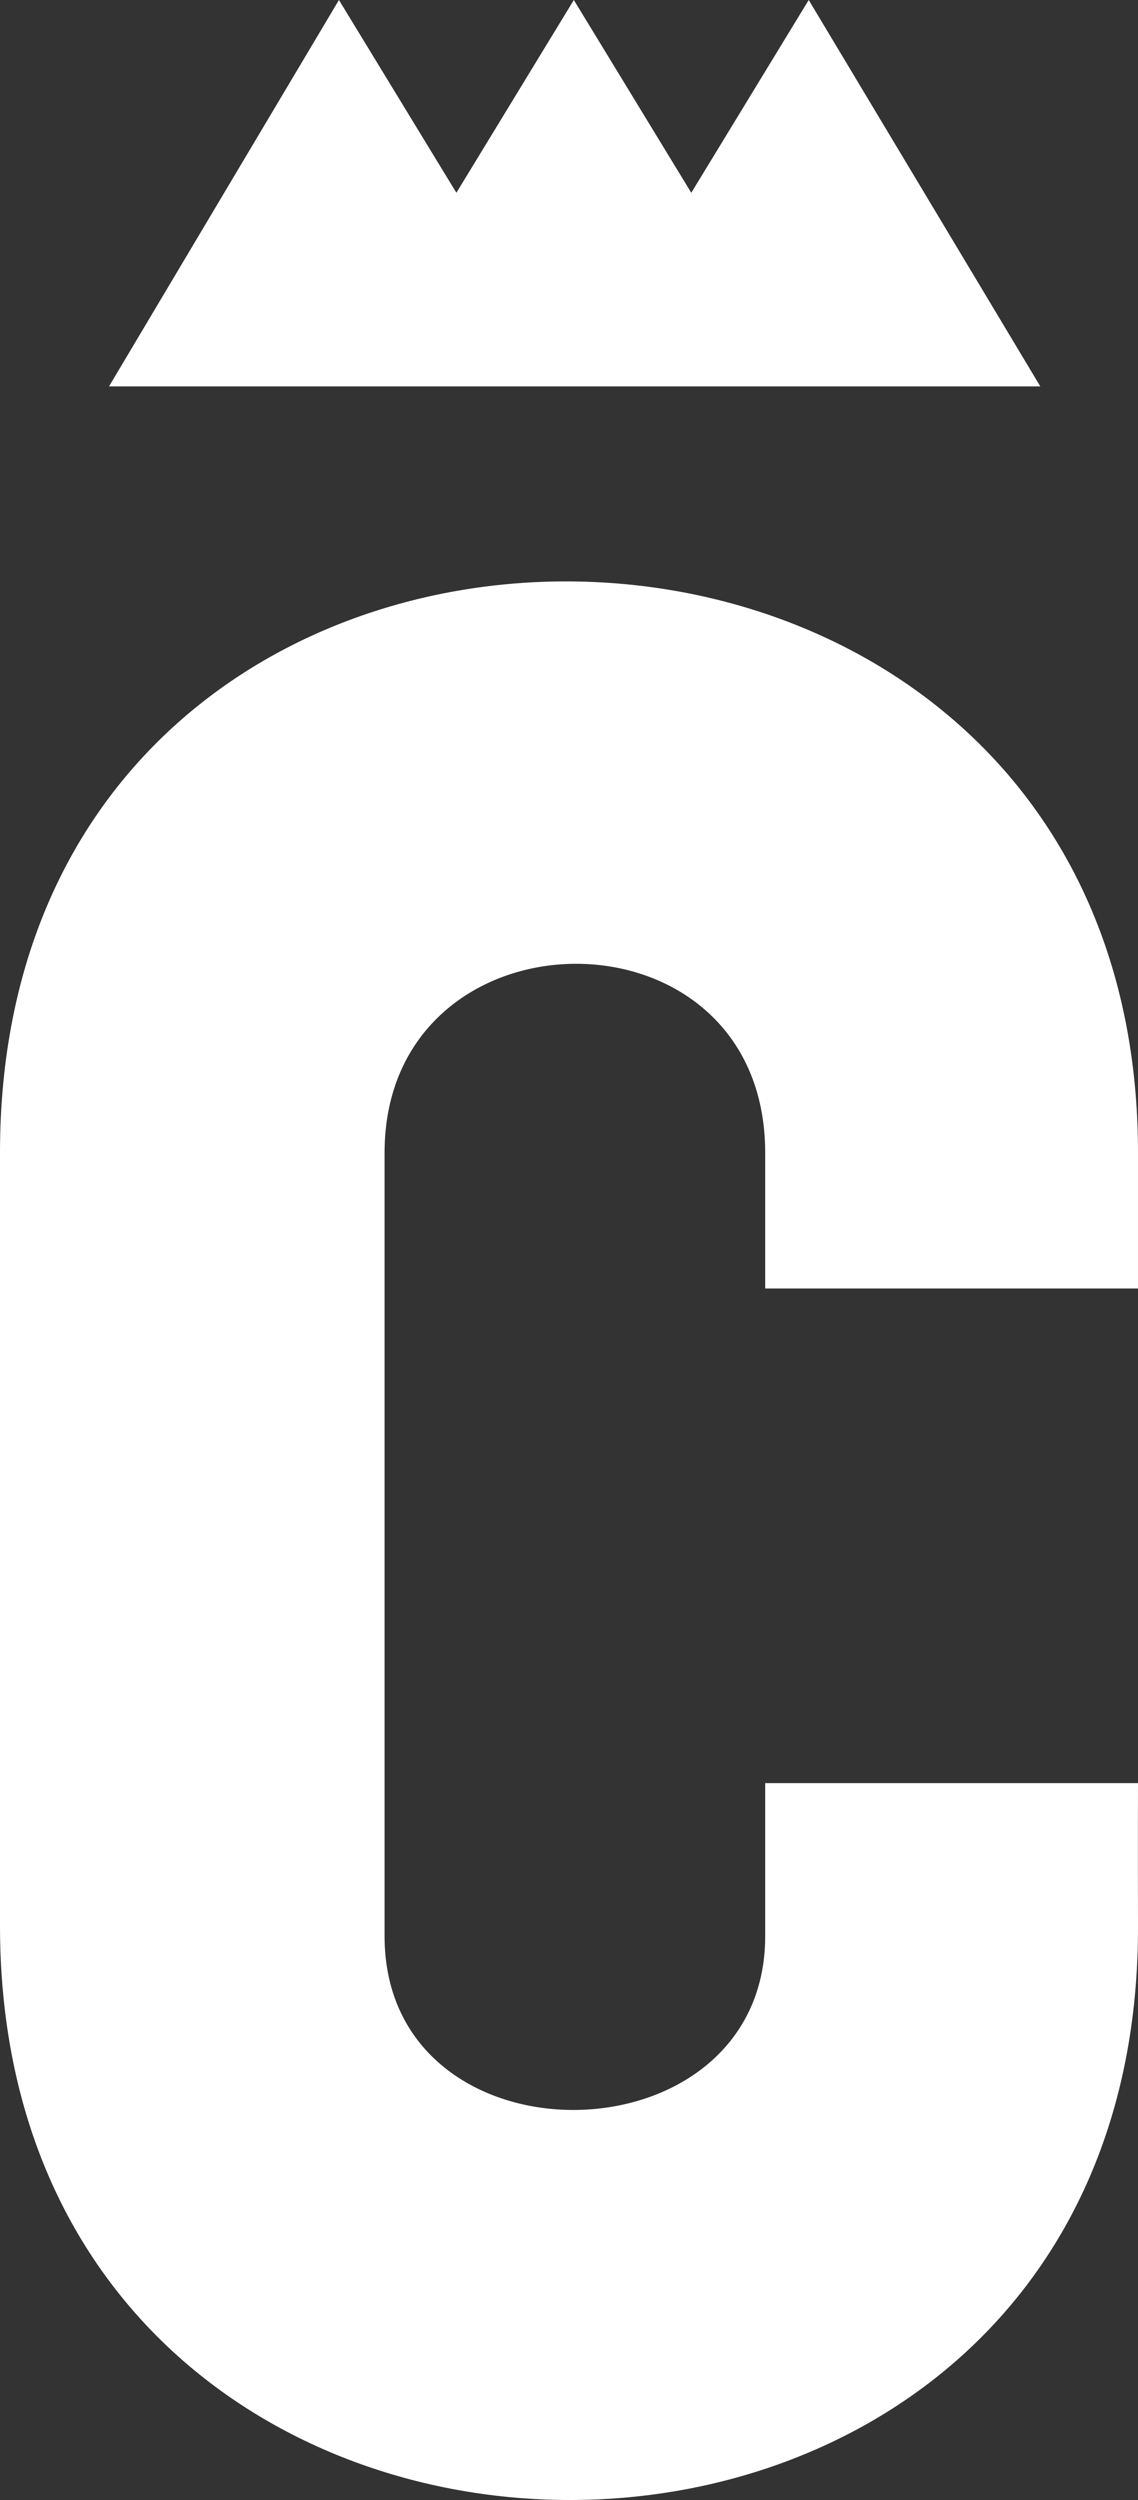 <?xml version="1.0" encoding="UTF-8" standalone="no"?>
<!-- Created with Inkscape (http://www.inkscape.org/) -->

<svg
   xmlns:dc="http://purl.org/dc/elements/1.1/"
   xmlns:cc="http://creativecommons.org/ns#"
   xmlns:rdf="http://www.w3.org/1999/02/22-rdf-syntax-ns#"
   xmlns:svg="http://www.w3.org/2000/svg"
   xmlns="http://www.w3.org/2000/svg"
   xmlns:sodipodi="http://sodipodi.sourceforge.net/DTD/sodipodi-0.dtd"
   xmlns:inkscape="http://www.inkscape.org/namespaces/inkscape"
   width="212.777"
   height="467.259"
   id="svg2"
   version="1.1"
   inkscape:version="0.48.2 r9819"
   sodipodi:docname="logo charleroi.svg">
  <rect width="100%" height="100%" fill="#333333" stroke="none"/>
  <defs
     id="defs4" />
  <sodipodi:namedview
     id="base"
     pagecolor="#ffffff"
     bordercolor="#d6d6d6"
     borderopacity="1.0"
     inkscape:pageopacity="0.0"
     inkscape:pageshadow="2"
     inkscape:zoom="1.1834971"
     inkscape:cx="106.38834"
     inkscape:cy="233.62964"
     inkscape:document-units="px"
     inkscape:current-layer="layer2"
     showgrid="false"
     inkscape:window-width="1280"
     inkscape:window-height="752"
     inkscape:window-x="0"
     inkscape:window-y="0"
     inkscape:window-maximized="1"
     showguides="true"
     inkscape:guide-bbox="true"
     inkscape:snap-global="true"
     fit-margin-top="0"
     fit-margin-left="0"
     fit-margin-right="0"
     fit-margin-bottom="0">
    <sodipodi:guide
       orientation="0,1"
       position="246.527,226.438"
       id="guide3852" />
    <sodipodi:guide
       orientation="0,1"
       position="220.847,133.99"
       id="guide3854" />
    <sodipodi:guide
       orientation="0,1"
       position="123.997,255.786"
       id="guide3856" />
    <sodipodi:guide
       orientation="0,1"
       position="101.252,105.375"
       id="guide3858" />
    <sodipodi:guide
       orientation="1,0"
       position="-2.842171e-14,203.693"
       id="guide3860" />
    <sodipodi:guide
       orientation="1,0"
       position="71.904,189.018"
       id="guide3862" />
    <sodipodi:guide
       orientation="1,0"
       position="143.074,181.681"
       id="guide3864" />
    <sodipodi:guide
       orientation="1,0"
       position="212.776,198.557"
       id="guide3866" />
    <sodipodi:guide
       orientation="0,1"
       position="143.074,395.191"
       id="guide3763" />
    <sodipodi:guide
       orientation="0,1"
       position="-154.867,354.954"
       id="guide3765" />
    <inkscape:grid
       type="xygrid"
       id="grid3767"
       empspacing="5"
       visible="true"
       enabled="true"
       snapvisiblegridlinesonly="true" />
    <sodipodi:guide
       orientation="0,1"
       position="122.949,-35.761"
       id="guide3764" />
  </sodipodi:namedview>
  <g
     inkscape:groupmode="layer"
     id="layer2"
     inkscape:label="Logo"
     transform="translate(-77.04,-164.408)">
    <path
       style="fill:#ffffff;fill-opacity:1;stroke:none"
       d="m 97.424,236.626 42.99,-72.218 21.959,36.032 21.959,-36.032 21.959,36.032 21.959,-36.032 43.3,72.218 z"
       id="path3059"
       inkscape:connector-curvature="0"
       sodipodi:nodetypes="cccccccc" />
    <path
       style="fill:#ffffff;fill-opacity:1;stroke:none"
       d="m 289.816,405.229 -69.703,0 c 0,0 0,-9.935 0,-25.348 0,-47.54 -71.17,-46.69 -71.17,0 0,46.69 0,102.644 0,146.411 0,43.767 71.17,42.834 71.17,0 0,-19.738 0,-28.615 0,-28.615 l 69.703,0 c 0,0 -0.044,11.184 0,26.615 0.41,143.198 -212.776,143.136 -212.776,0 0,-143.136 0,-1.006 0,-144.411 0,-143.405 212.776,-141.405 212.776,0 0,141.405 0,25.348 0,25.348 z"
       id="path2993"
       inkscape:connector-curvature="0"
       sodipodi:nodetypes="ccsszsccszzzc" />
  </g>
</svg>
